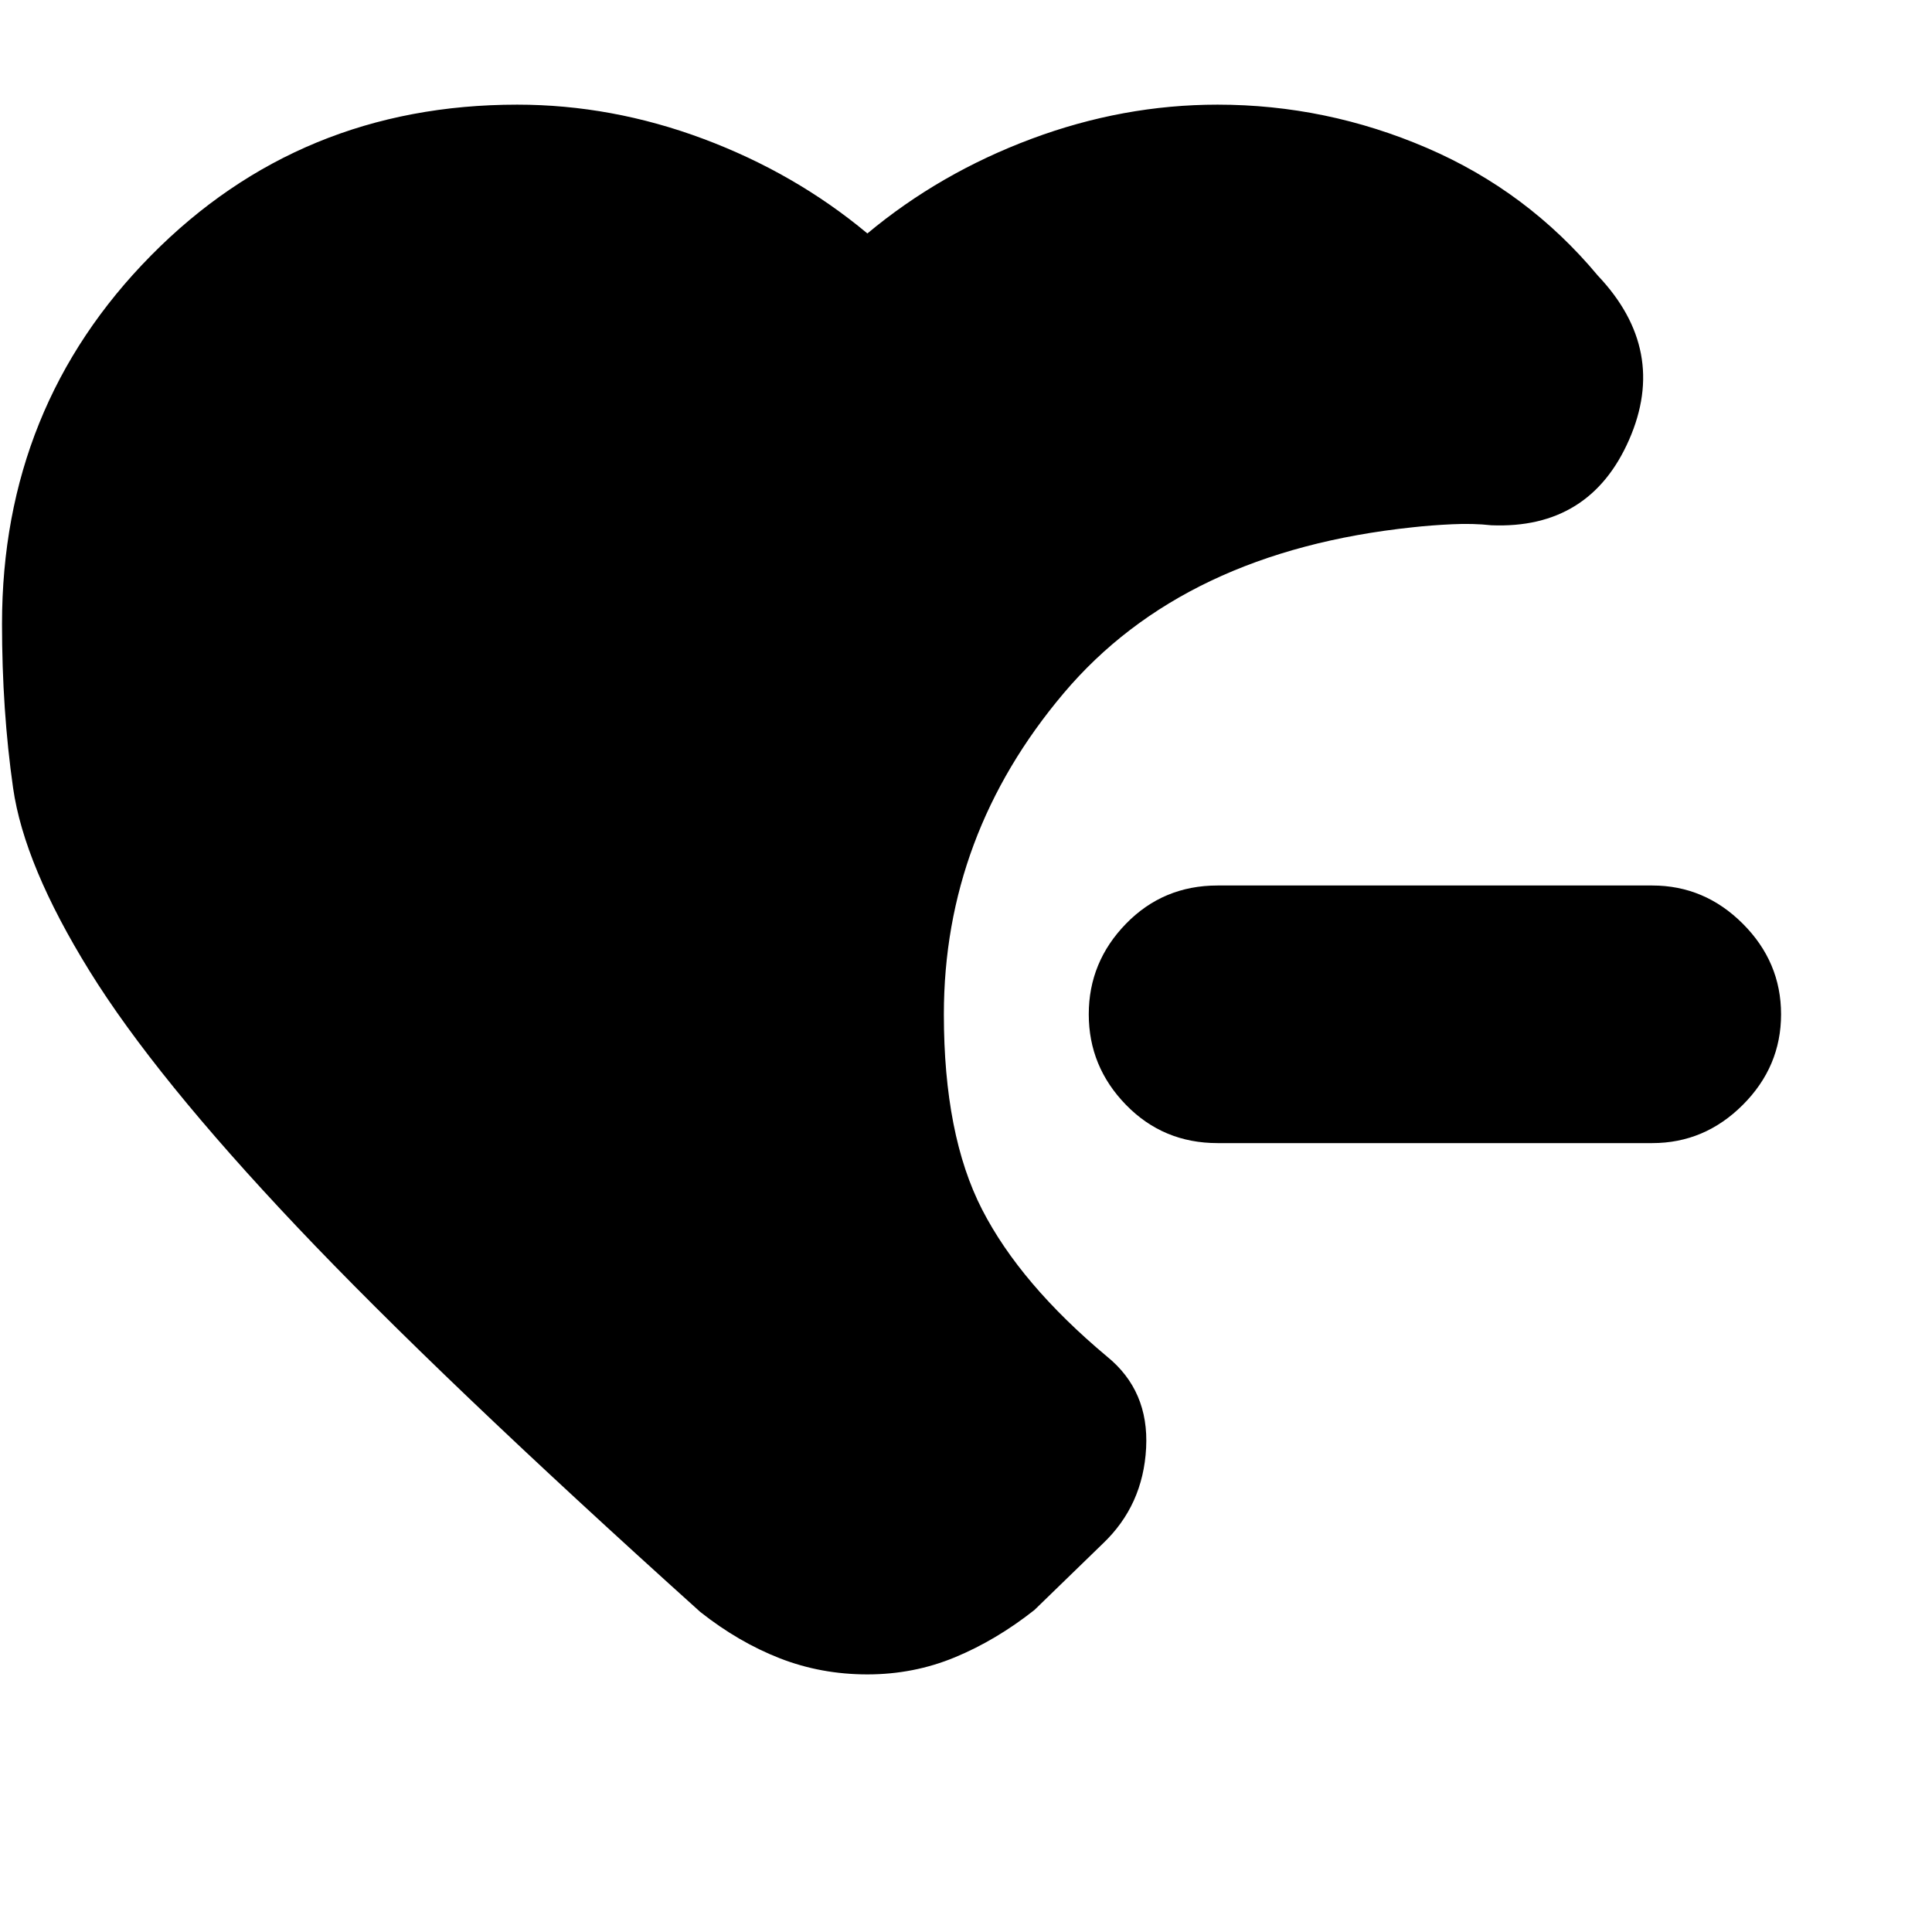 <svg xmlns="http://www.w3.org/2000/svg" height="20" viewBox="0 -960 960 960" width="20"><path d="M605-392q-27 0-45.5-19T541-456q0-26 18.5-45t45.5-19h216q26 0 45 19t19 45q0 26-19 45t-45 19H605ZM431-128q-23 0-43.5-8T348-159Q218-276 147.5-350.5t-103-127q-32.5-52.5-38-91T1-650q0-108 74-183t182-75q47 0 92.5 17t81.5 47q36-30 81.5-47t92.5-17q54 0 104 21.5t85 63.5q35 37 15.5 81.5T741-699q-9-1-19.5-.5T702-698q-114 12-173.5 82.5T469-456q0 60 19 97t62 73q21 17 19.5 45.5T548-193l-34 33q-19 15-39.5 23.5T431-128Z"/></svg>